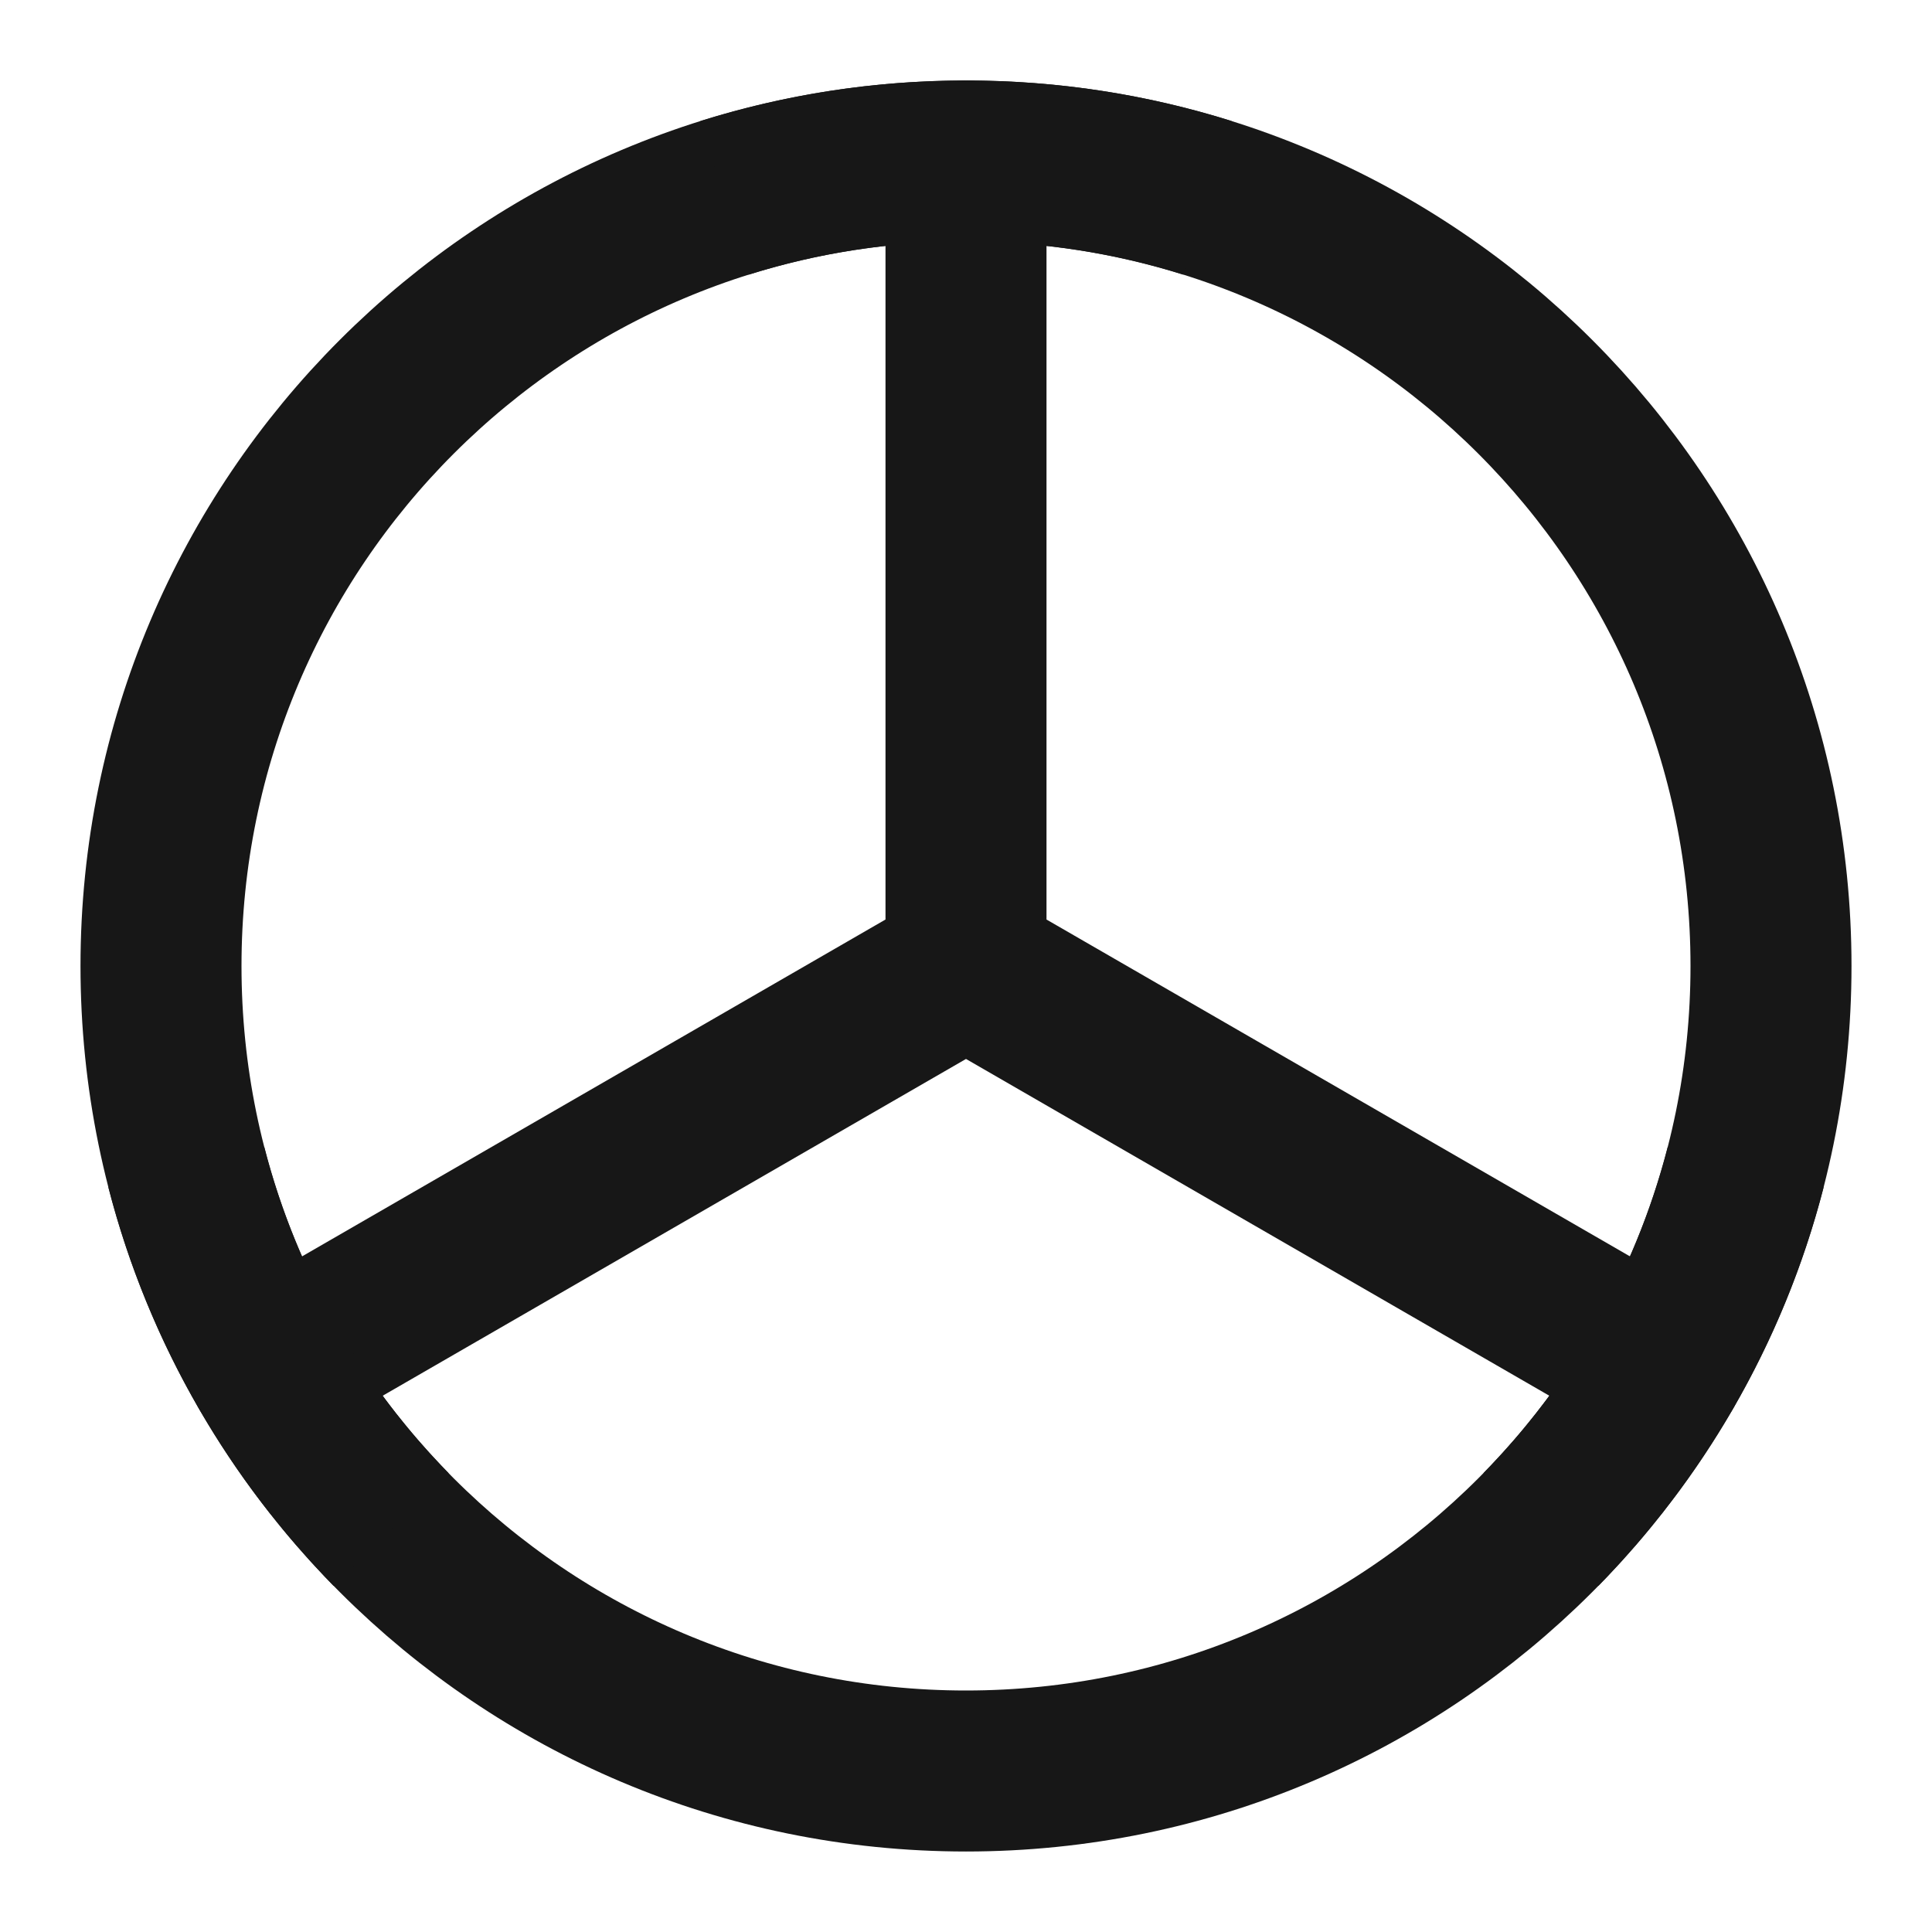 <?xml version="1.0" encoding="UTF-8"?><svg width="24" height="24" viewBox="0 0 48 48" fill="none" xmlns="http://www.w3.org/2000/svg"><path d="M24 44C35.046 44 44 35.046 44 24C44 12.954 35.046 4 24 4C12.954 4 4 12.954 4 24C4 35.046 12.954 44 24 44Z" fill="none" stroke="#171717" stroke-width="4"/><path d="M6.68 34L24 24M24 4V24V4ZM41.321 34L24 24L41.321 34Z" stroke="#171717" stroke-width="4" stroke-linecap="round" stroke-linejoin="round"/><path d="M18 4.916C19.894 4.321 21.909 4 24 4C26.09 4 28.106 4.321 30 4.916M4.63 29C5.086 30.774 5.78 32.453 6.675 34C7.52 35.46 8.544 36.803 9.717 38M43.37 29C42.913 30.774 42.219 32.453 41.324 34C40.48 35.46 39.456 36.803 38.283 38" stroke="#171717" stroke-width="4"/></svg>